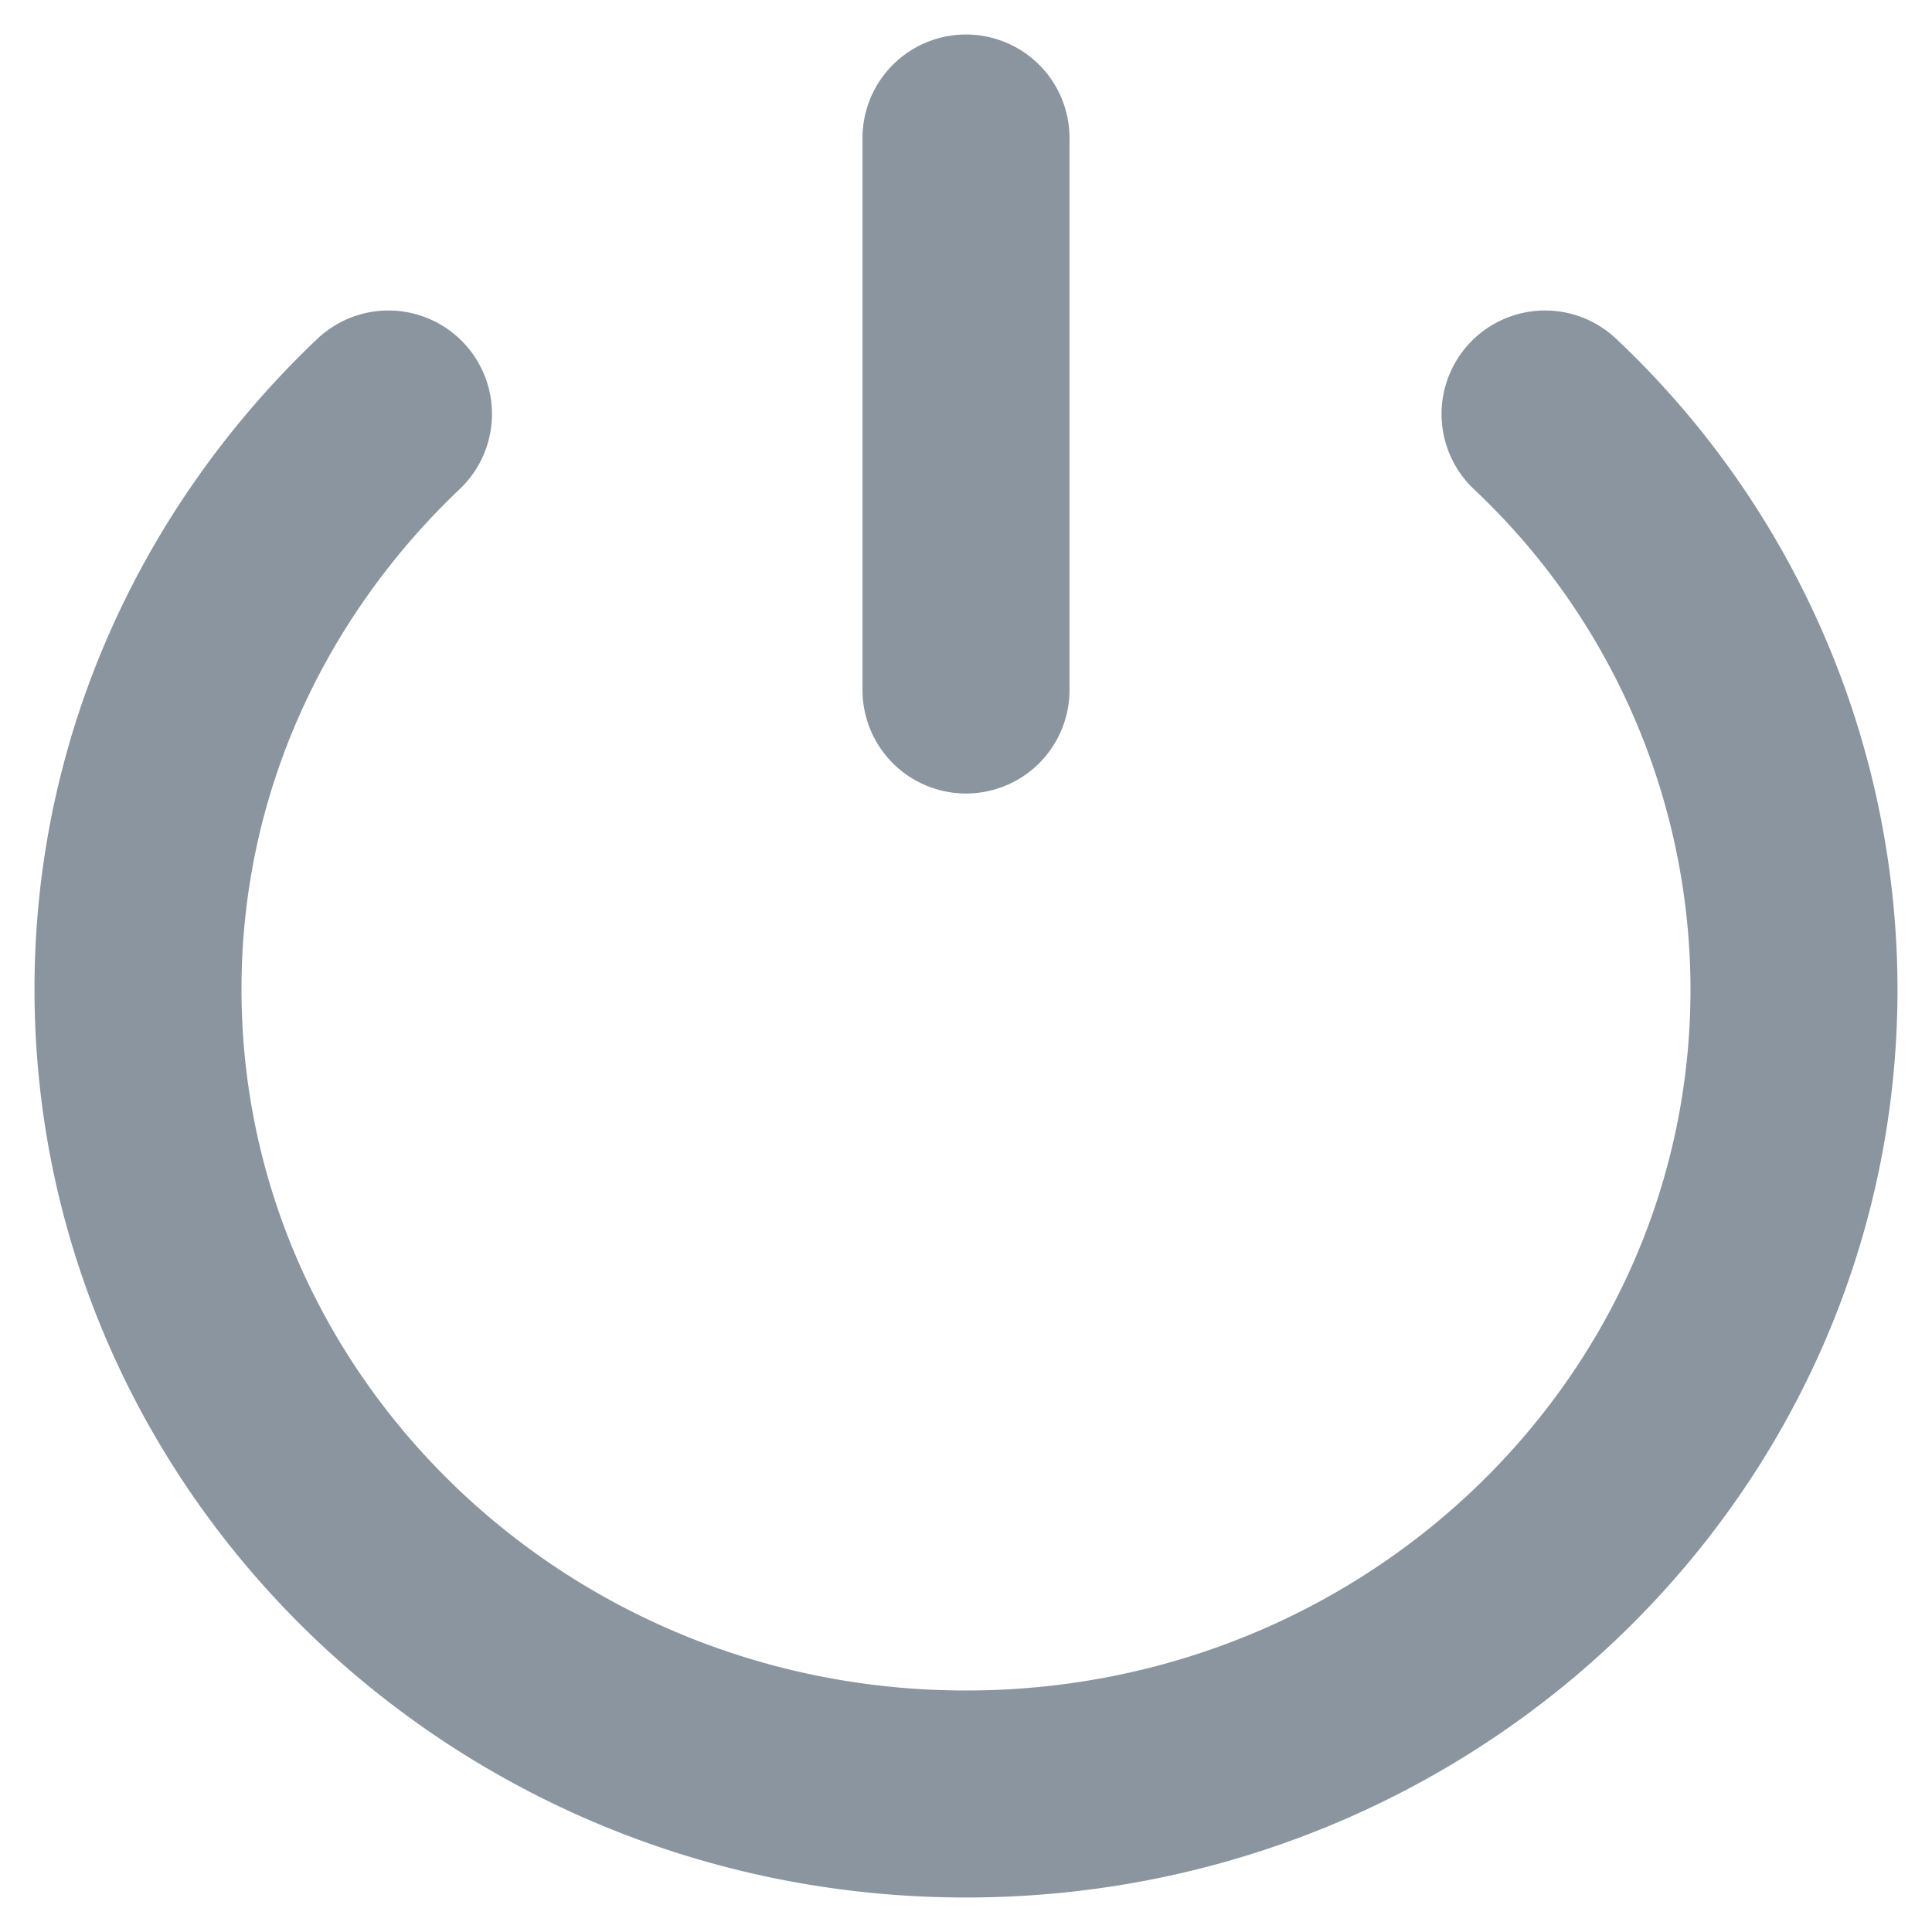 <svg xmlns="http://www.w3.org/2000/svg" width="14" height="14" viewBox="0 0 14 14">
    <g fill="none" fill-rule="evenodd" stroke="#8A959F" stroke-linecap="round" stroke-linejoin="round" stroke-width="1.5">
        <path d="M7 5V1M2.815 3C1.7 4.06 1 5.53 1 7.167 1 10.388 3.687 13 7 13c3.315 0 6-2.612 6-5.833A5.735 5.735 0 0 0 11.196 3"/>
    </g>
</svg>
